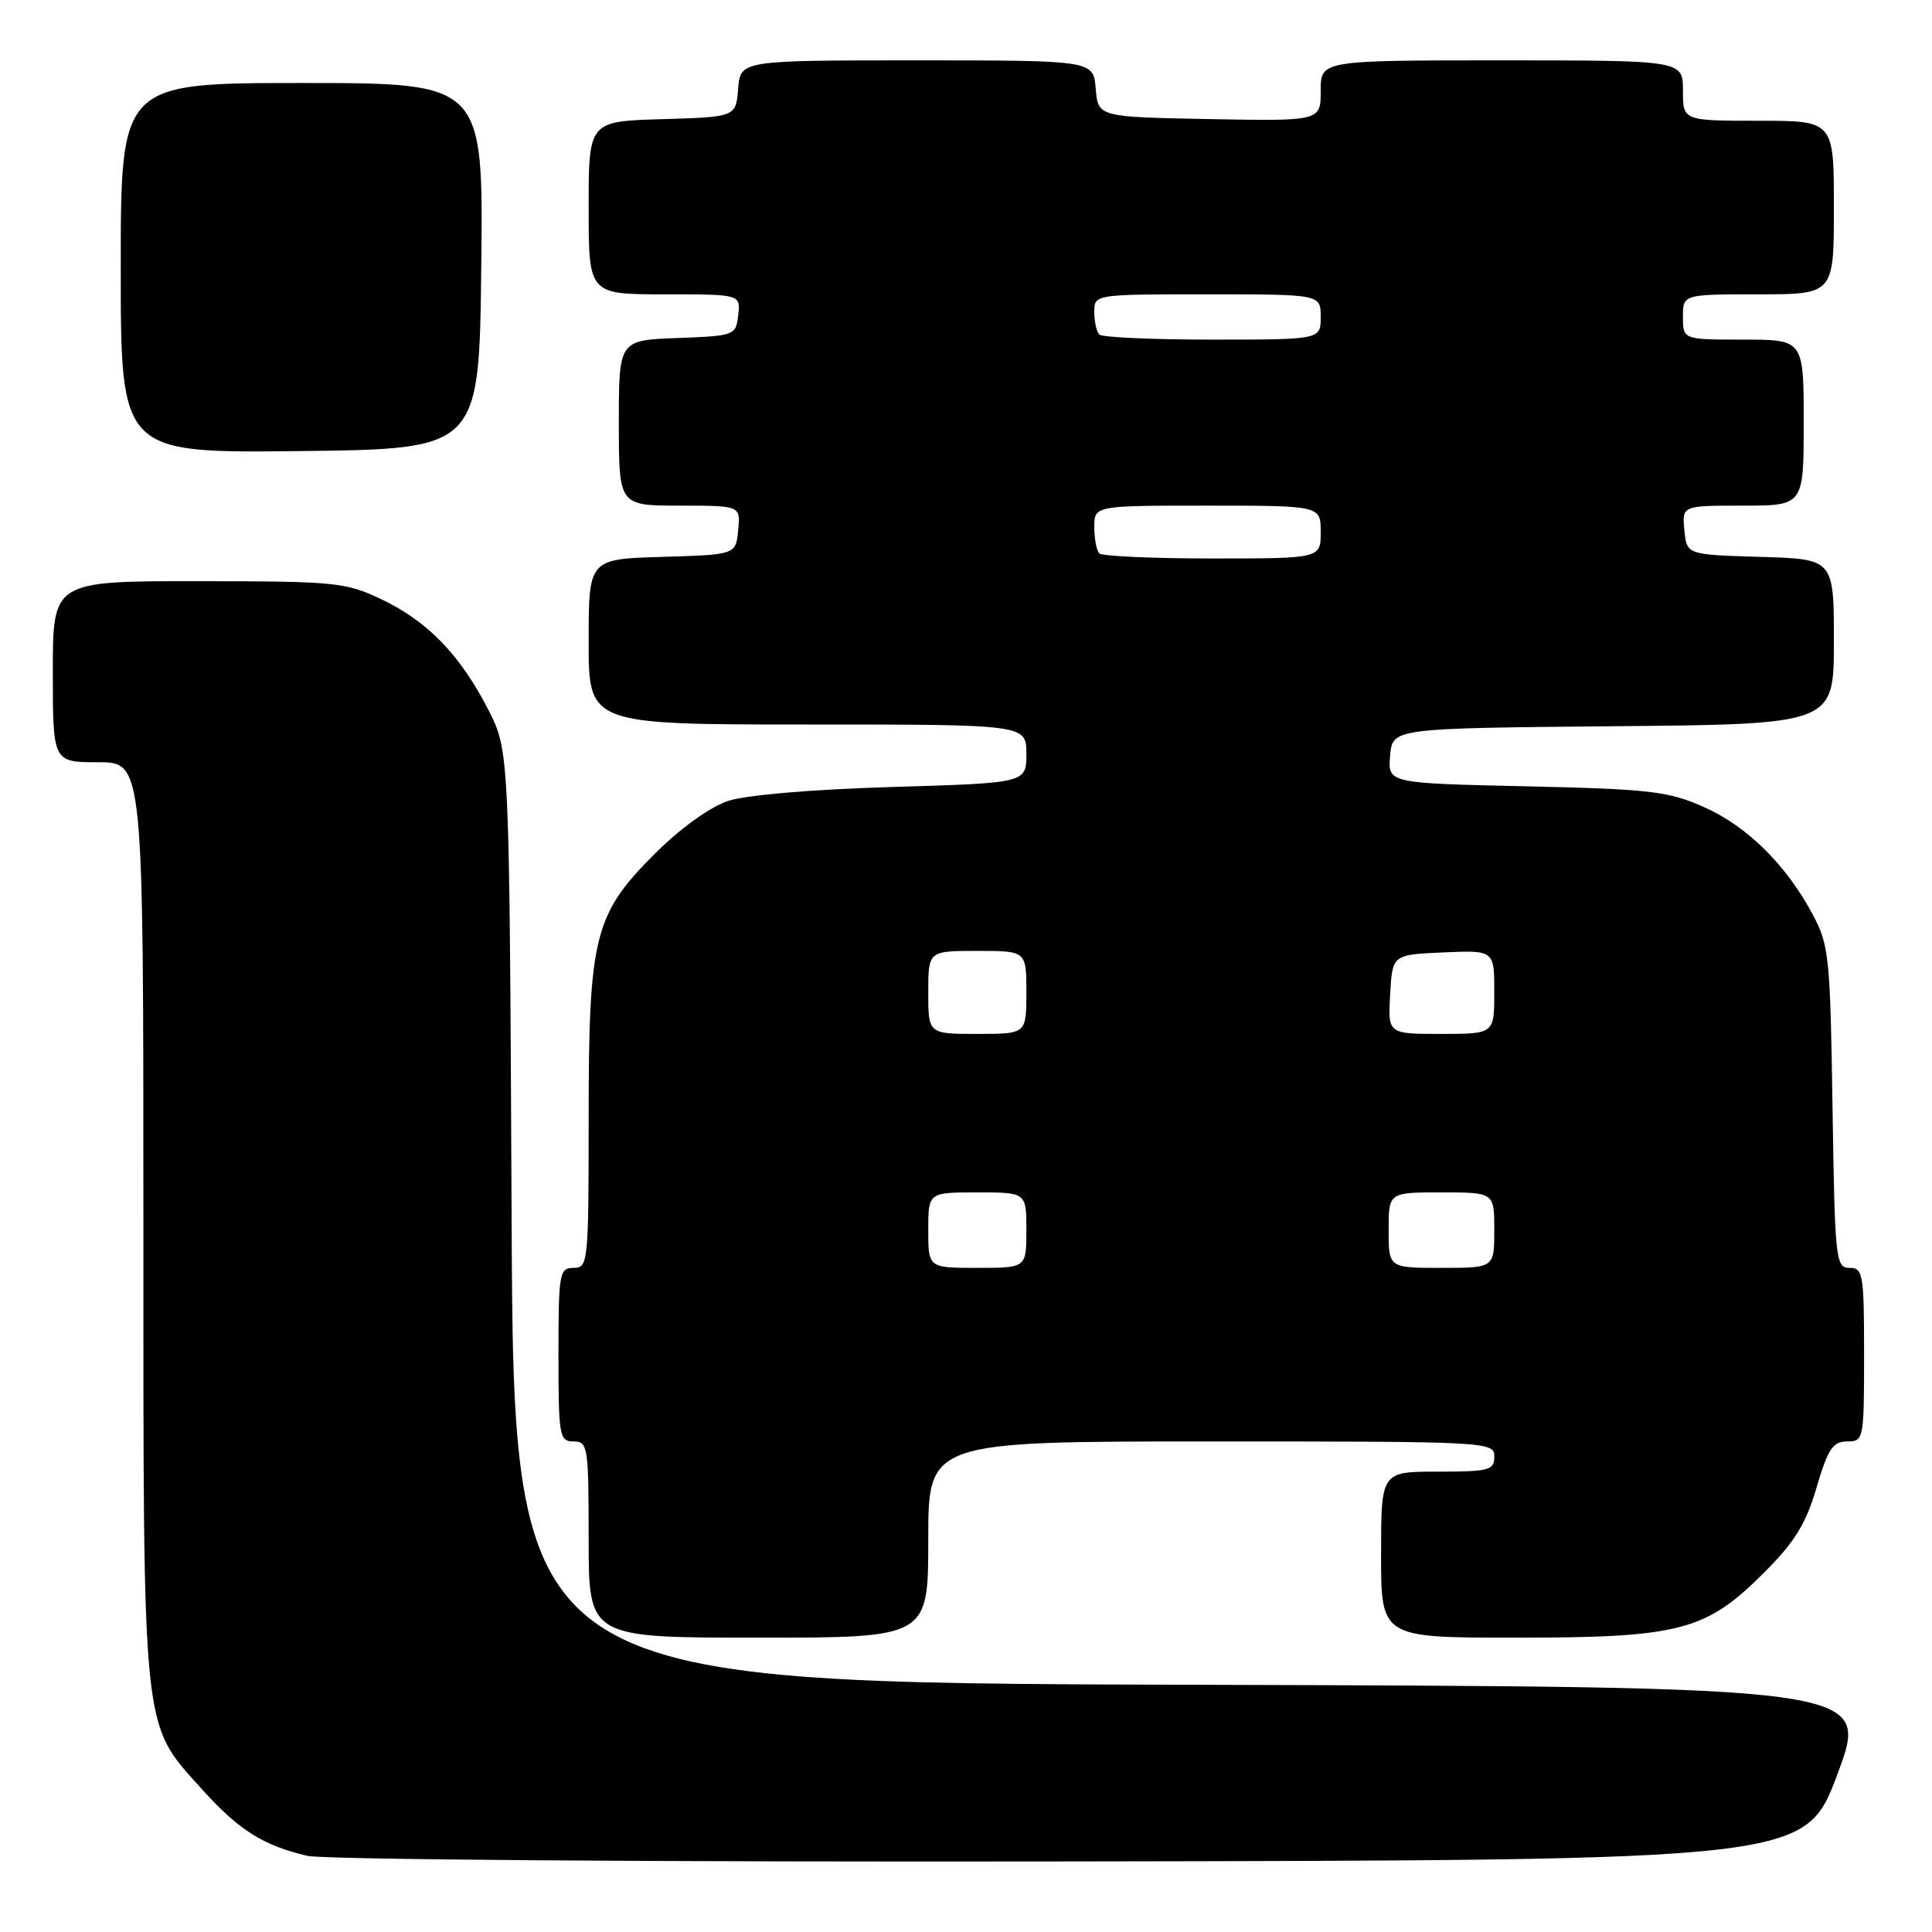 <?xml version="1.0" encoding="UTF-8" standalone="no"?>
<!DOCTYPE svg PUBLIC "-//W3C//DTD SVG 1.1//EN" "http://www.w3.org/Graphics/SVG/1.1/DTD/svg11.dtd" >
<svg xmlns="http://www.w3.org/2000/svg" xmlns:xlink="http://www.w3.org/1999/xlink" version="1.1" viewBox="0 0 256 256">
 <g >
 <path fill="currentColor"
d=" M 243.50 235.00 C 247.77 223.50 247.77 223.50 157.92 223.24 C 68.07 222.99 68.07 222.99 67.79 161.24 C 67.50 99.50 67.50 99.50 64.68 94.00 C 60.97 86.77 56.63 82.29 50.50 79.39 C 45.78 77.15 44.41 77.02 26.25 77.01 C 7.00 77.00 7.00 77.00 7.00 89.00 C 7.00 101.00 7.00 101.00 13.00 101.00 C 19.00 101.00 19.00 101.00 19.00 161.82 C 19.00 230.57 18.75 228.17 26.72 237.04 C 31.63 242.49 34.82 244.52 40.72 245.91 C 42.83 246.41 87.60 246.74 141.86 246.65 C 239.23 246.50 239.23 246.50 243.50 235.00 Z  M 123.00 204.00 C 123.00 191.00 123.00 191.00 160.50 191.00 C 197.33 191.00 198.00 191.04 198.00 193.00 C 198.00 194.82 197.33 195.00 190.50 195.00 C 183.00 195.00 183.00 195.00 183.00 206.00 C 183.00 217.00 183.00 217.00 200.82 217.00 C 222.58 217.00 226.03 216.10 233.70 208.43 C 237.81 204.32 239.29 201.94 240.70 197.11 C 242.21 191.98 242.86 191.00 244.75 191.00 C 246.95 191.00 247.00 190.76 247.00 179.50 C 247.00 168.81 246.86 168.00 245.07 168.00 C 243.24 168.00 243.13 166.96 242.82 146.75 C 242.52 126.84 242.36 125.23 240.21 121.20 C 236.66 114.57 231.49 109.46 225.74 106.92 C 221.04 104.84 218.63 104.56 202.20 104.19 C 183.89 103.78 183.89 103.78 184.20 100.14 C 184.50 96.50 184.50 96.50 213.75 96.23 C 243.00 95.97 243.00 95.97 243.00 85.02 C 243.00 74.07 243.00 74.07 233.25 73.79 C 223.50 73.50 223.50 73.50 223.19 70.25 C 222.87 67.00 222.87 67.00 230.94 67.00 C 239.00 67.00 239.00 67.00 239.00 56.00 C 239.00 45.00 239.00 45.00 231.00 45.00 C 223.00 45.00 223.00 45.00 223.00 42.00 C 223.00 39.00 223.00 39.00 233.00 39.00 C 243.00 39.00 243.00 39.00 243.00 27.50 C 243.00 16.00 243.00 16.00 233.00 16.00 C 223.00 16.00 223.00 16.00 223.00 12.00 C 223.00 8.00 223.00 8.00 199.00 8.00 C 175.00 8.00 175.00 8.00 175.00 12.03 C 175.00 16.05 175.00 16.05 160.25 15.78 C 145.50 15.50 145.50 15.50 145.19 11.75 C 144.88 8.00 144.88 8.00 121.50 8.00 C 98.12 8.00 98.12 8.00 97.81 11.75 C 97.50 15.50 97.50 15.50 87.75 15.79 C 78.00 16.07 78.00 16.07 78.00 27.54 C 78.00 39.00 78.00 39.00 88.07 39.00 C 98.13 39.00 98.13 39.00 97.82 41.75 C 97.50 44.46 97.38 44.50 89.75 44.79 C 82.00 45.08 82.00 45.08 82.00 56.04 C 82.00 67.00 82.00 67.00 90.06 67.00 C 98.13 67.00 98.13 67.00 97.81 70.25 C 97.50 73.50 97.50 73.50 87.75 73.79 C 78.00 74.07 78.00 74.07 78.00 85.04 C 78.00 96.00 78.00 96.00 107.00 96.00 C 136.00 96.00 136.00 96.00 136.00 99.88 C 136.00 103.75 136.00 103.75 118.25 104.28 C 107.70 104.59 98.88 105.34 96.50 106.12 C 94.13 106.90 90.23 109.69 86.93 112.97 C 78.72 121.11 78.00 123.95 78.00 148.18 C 78.00 167.33 77.93 168.00 76.00 168.00 C 74.12 168.00 74.00 168.67 74.00 179.50 C 74.00 190.33 74.12 191.00 76.00 191.00 C 77.90 191.00 78.00 191.67 78.00 204.00 C 78.00 217.00 78.00 217.00 100.50 217.00 C 123.00 217.00 123.00 217.00 123.00 204.00 Z  M 63.77 35.25 C 64.04 11.00 64.04 11.00 40.02 11.00 C 16.00 11.00 16.00 11.00 16.00 35.52 C 16.00 60.04 16.00 60.04 39.75 59.77 C 63.50 59.50 63.50 59.50 63.77 35.25 Z  M 123.00 163.00 C 123.00 158.00 123.00 158.00 129.50 158.00 C 136.00 158.00 136.00 158.00 136.00 163.00 C 136.00 168.00 136.00 168.00 129.50 168.00 C 123.00 168.00 123.00 168.00 123.00 163.00 Z  M 184.00 163.00 C 184.00 158.00 184.00 158.00 191.00 158.00 C 198.00 158.00 198.00 158.00 198.00 163.00 C 198.00 168.00 198.00 168.00 191.00 168.00 C 184.00 168.00 184.00 168.00 184.00 163.00 Z  M 123.00 131.50 C 123.00 126.00 123.00 126.00 129.50 126.00 C 136.00 126.00 136.00 126.00 136.00 131.50 C 136.00 137.00 136.00 137.00 129.50 137.00 C 123.00 137.00 123.00 137.00 123.00 131.50 Z  M 184.20 131.75 C 184.50 126.50 184.50 126.50 191.25 126.20 C 198.00 125.91 198.00 125.91 198.00 131.45 C 198.00 137.00 198.00 137.00 190.95 137.00 C 183.90 137.00 183.90 137.00 184.20 131.75 Z  M 145.67 73.33 C 145.30 72.97 145.00 71.39 145.00 69.83 C 145.00 67.00 145.00 67.00 160.00 67.00 C 175.00 67.00 175.00 67.00 175.00 70.50 C 175.00 74.00 175.00 74.00 160.67 74.00 C 152.78 74.00 146.03 73.70 145.67 73.33 Z  M 145.67 44.33 C 145.30 43.97 145.00 42.62 145.00 41.33 C 145.00 39.00 145.00 39.00 160.00 39.00 C 175.00 39.00 175.00 39.00 175.00 42.00 C 175.00 45.00 175.00 45.00 160.67 45.00 C 152.78 45.00 146.03 44.70 145.67 44.33 Z "/>
</g>
</svg>